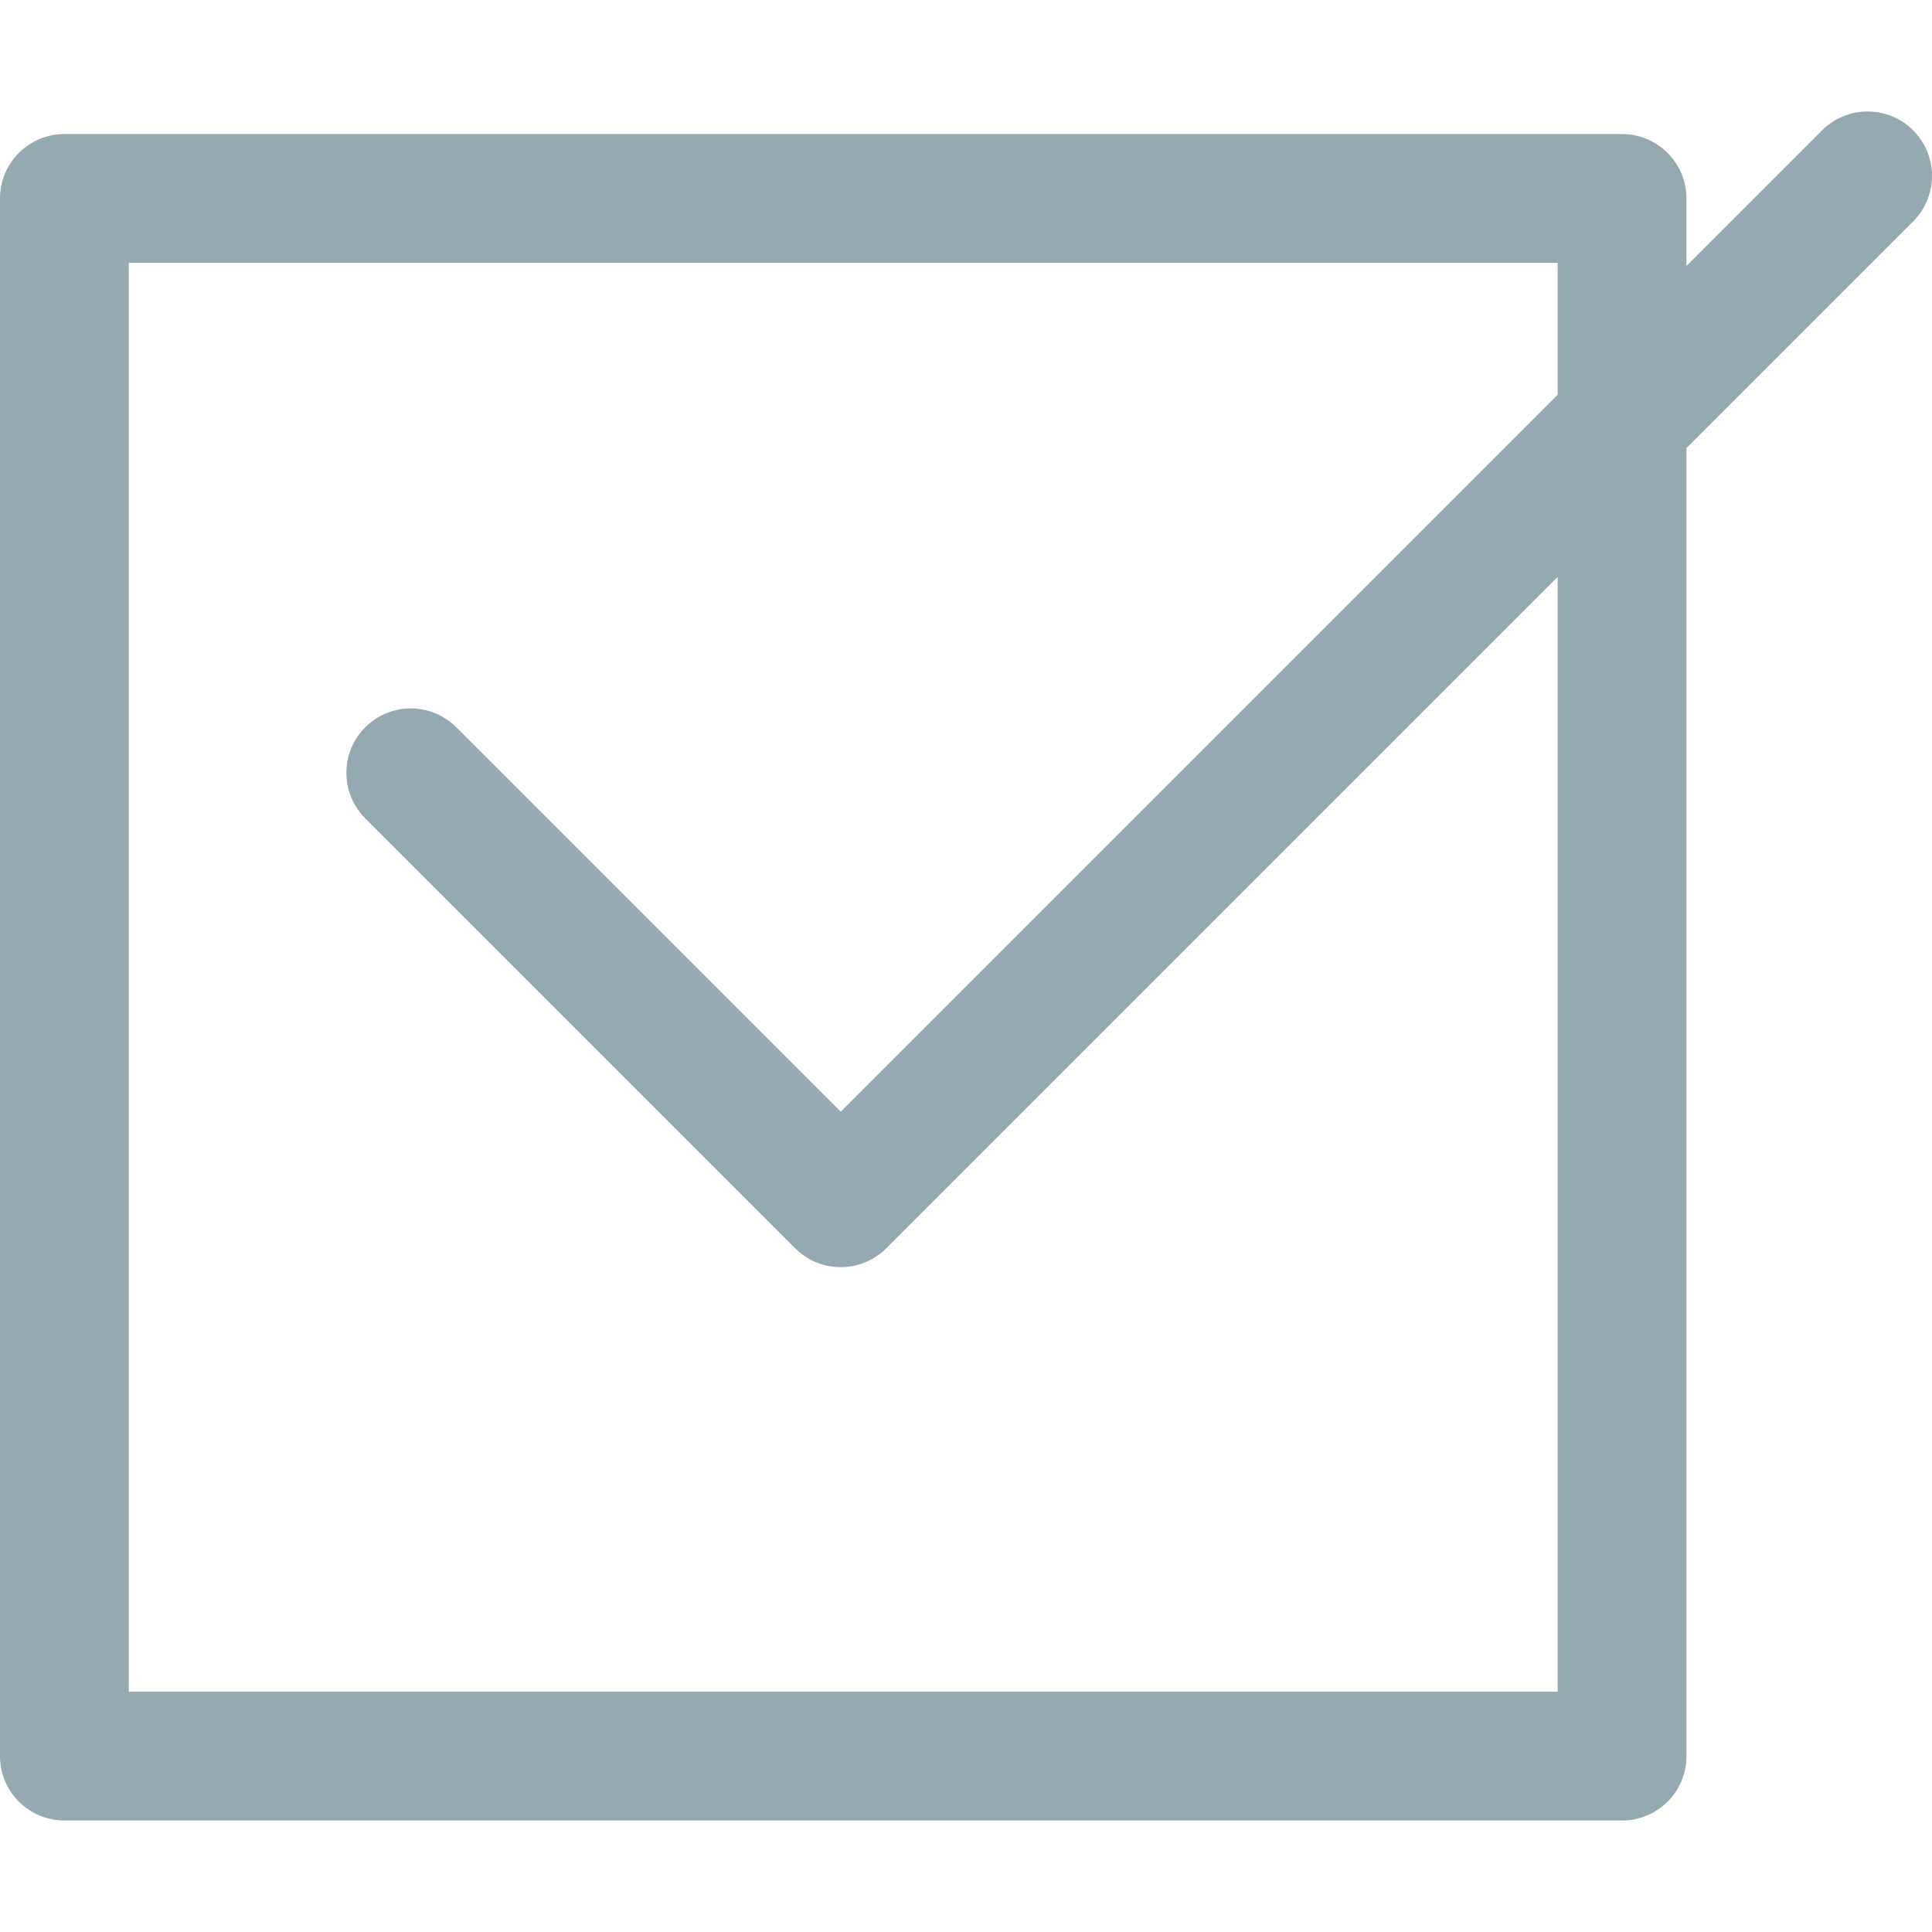 <?xml version="1.0"?>
<svg xmlns="http://www.w3.org/2000/svg" xmlns:xlink="http://www.w3.org/1999/xlink" version="1.1" id="Layer_1" x="0px" y="0px" viewBox="0 0 512 512" style="enable-background:new 0 0 512 512;" xml:space="preserve" width="512px" height="512px"><g><g>
	<g>
		<path d="M507.001,34.541c-6.664-6.664-17.471-6.664-24.136,0l-35.938,35.938V52.597c0-9.425-7.641-17.067-17.067-17.067H17.067    C7.641,35.531,0,43.172,0,52.597v412.794c0,9.425,7.641,17.067,17.067,17.067h412.795c9.425,0,17.067-7.641,17.067-17.067V118.75    l60.074-60.074C513.667,52.012,513.667,41.206,507.001,34.541z M412.795,104.612L222.797,294.608L120.925,192.736    c-6.664-6.665-17.471-6.665-24.136,0s-6.665,17.471,0,24.136l113.94,113.94c6.665,6.665,17.471,6.665,24.136,0l177.929-177.929    v295.441H34.133V69.664h378.662V104.612z" data-original="#000000" class="active-path" data-old_color="#000000" fill="#94AAB0"/>
	</g>
</g></g> </svg>
